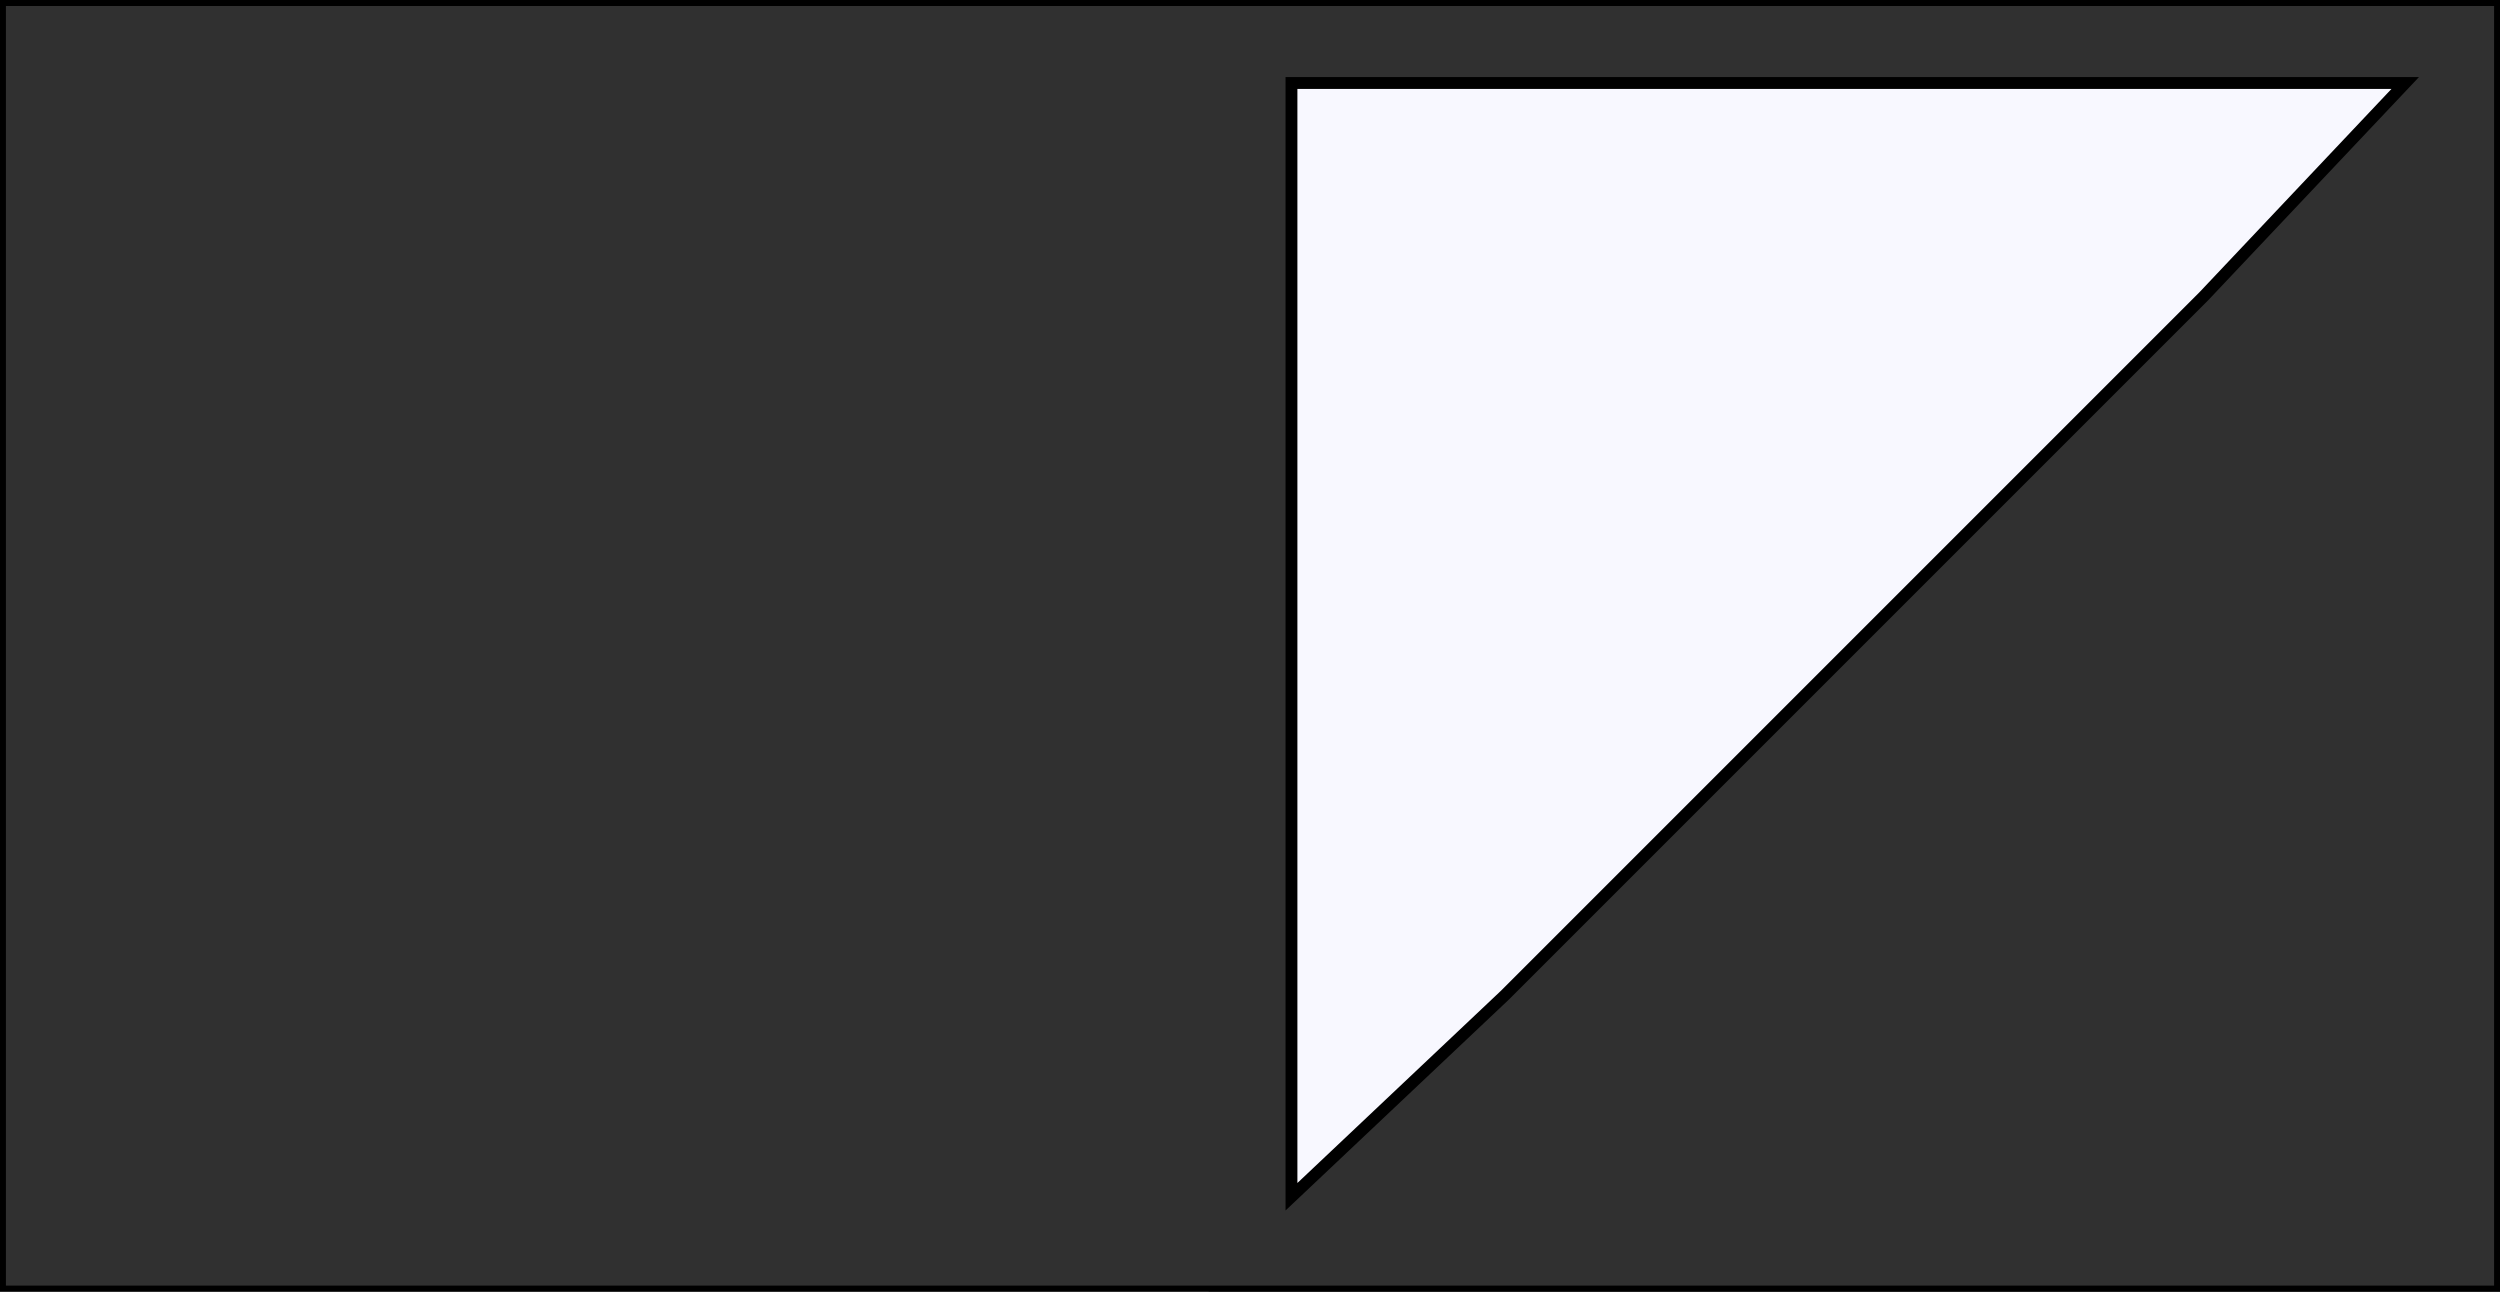 <?xml version="1.0" encoding="UTF-8" standalone="no"?>
<!DOCTYPE svg PUBLIC "-//W3C//DTD SVG 20010904//EN"
              "http://www.w3.org/TR/2001/REC-SVG-20010904/DTD/svg10.dtd">

<svg xmlns="http://www.w3.org/2000/svg"
     width="2.344in" height="1.211in"
     viewBox="0 0 211 109">

  <rect x="0" y="0" width="211" height="109" fill="#808080" stroke="none"/>

  <rect x="105.5" y="3.5" width="102" height="102" stroke="#303030" fill="#F8F8FF" stroke-width="7"/>
  <path id="Selection"
        fill="#303030" stroke="black" stroke-width="1"
        d="M 0.00,0.00
           C 0.00,0.00 211.00,0.00 211.00,0.00
             211.00,0.00 211.00,109.00 211.00,109.00
             211.00,109.00 0.00,109.00 0.00,109.00
             0.00,109.00 0.00,0.00 0.00,0.00 Z
           M 203.00,7.00
           C 203.00,7.00 109.00,7.00 109.00,7.00
             109.00,7.00 109.00,101.00 109.00,101.00
             109.00,101.00 127.00,84.00 127.00,84.00
             127.00,84.00 157.00,54.00 157.00,54.00
             157.00,54.00 186.00,25.00 186.00,25.00
             186.00,25.00 203.00,7.00 203.00,7.00 Z" />

</svg>
